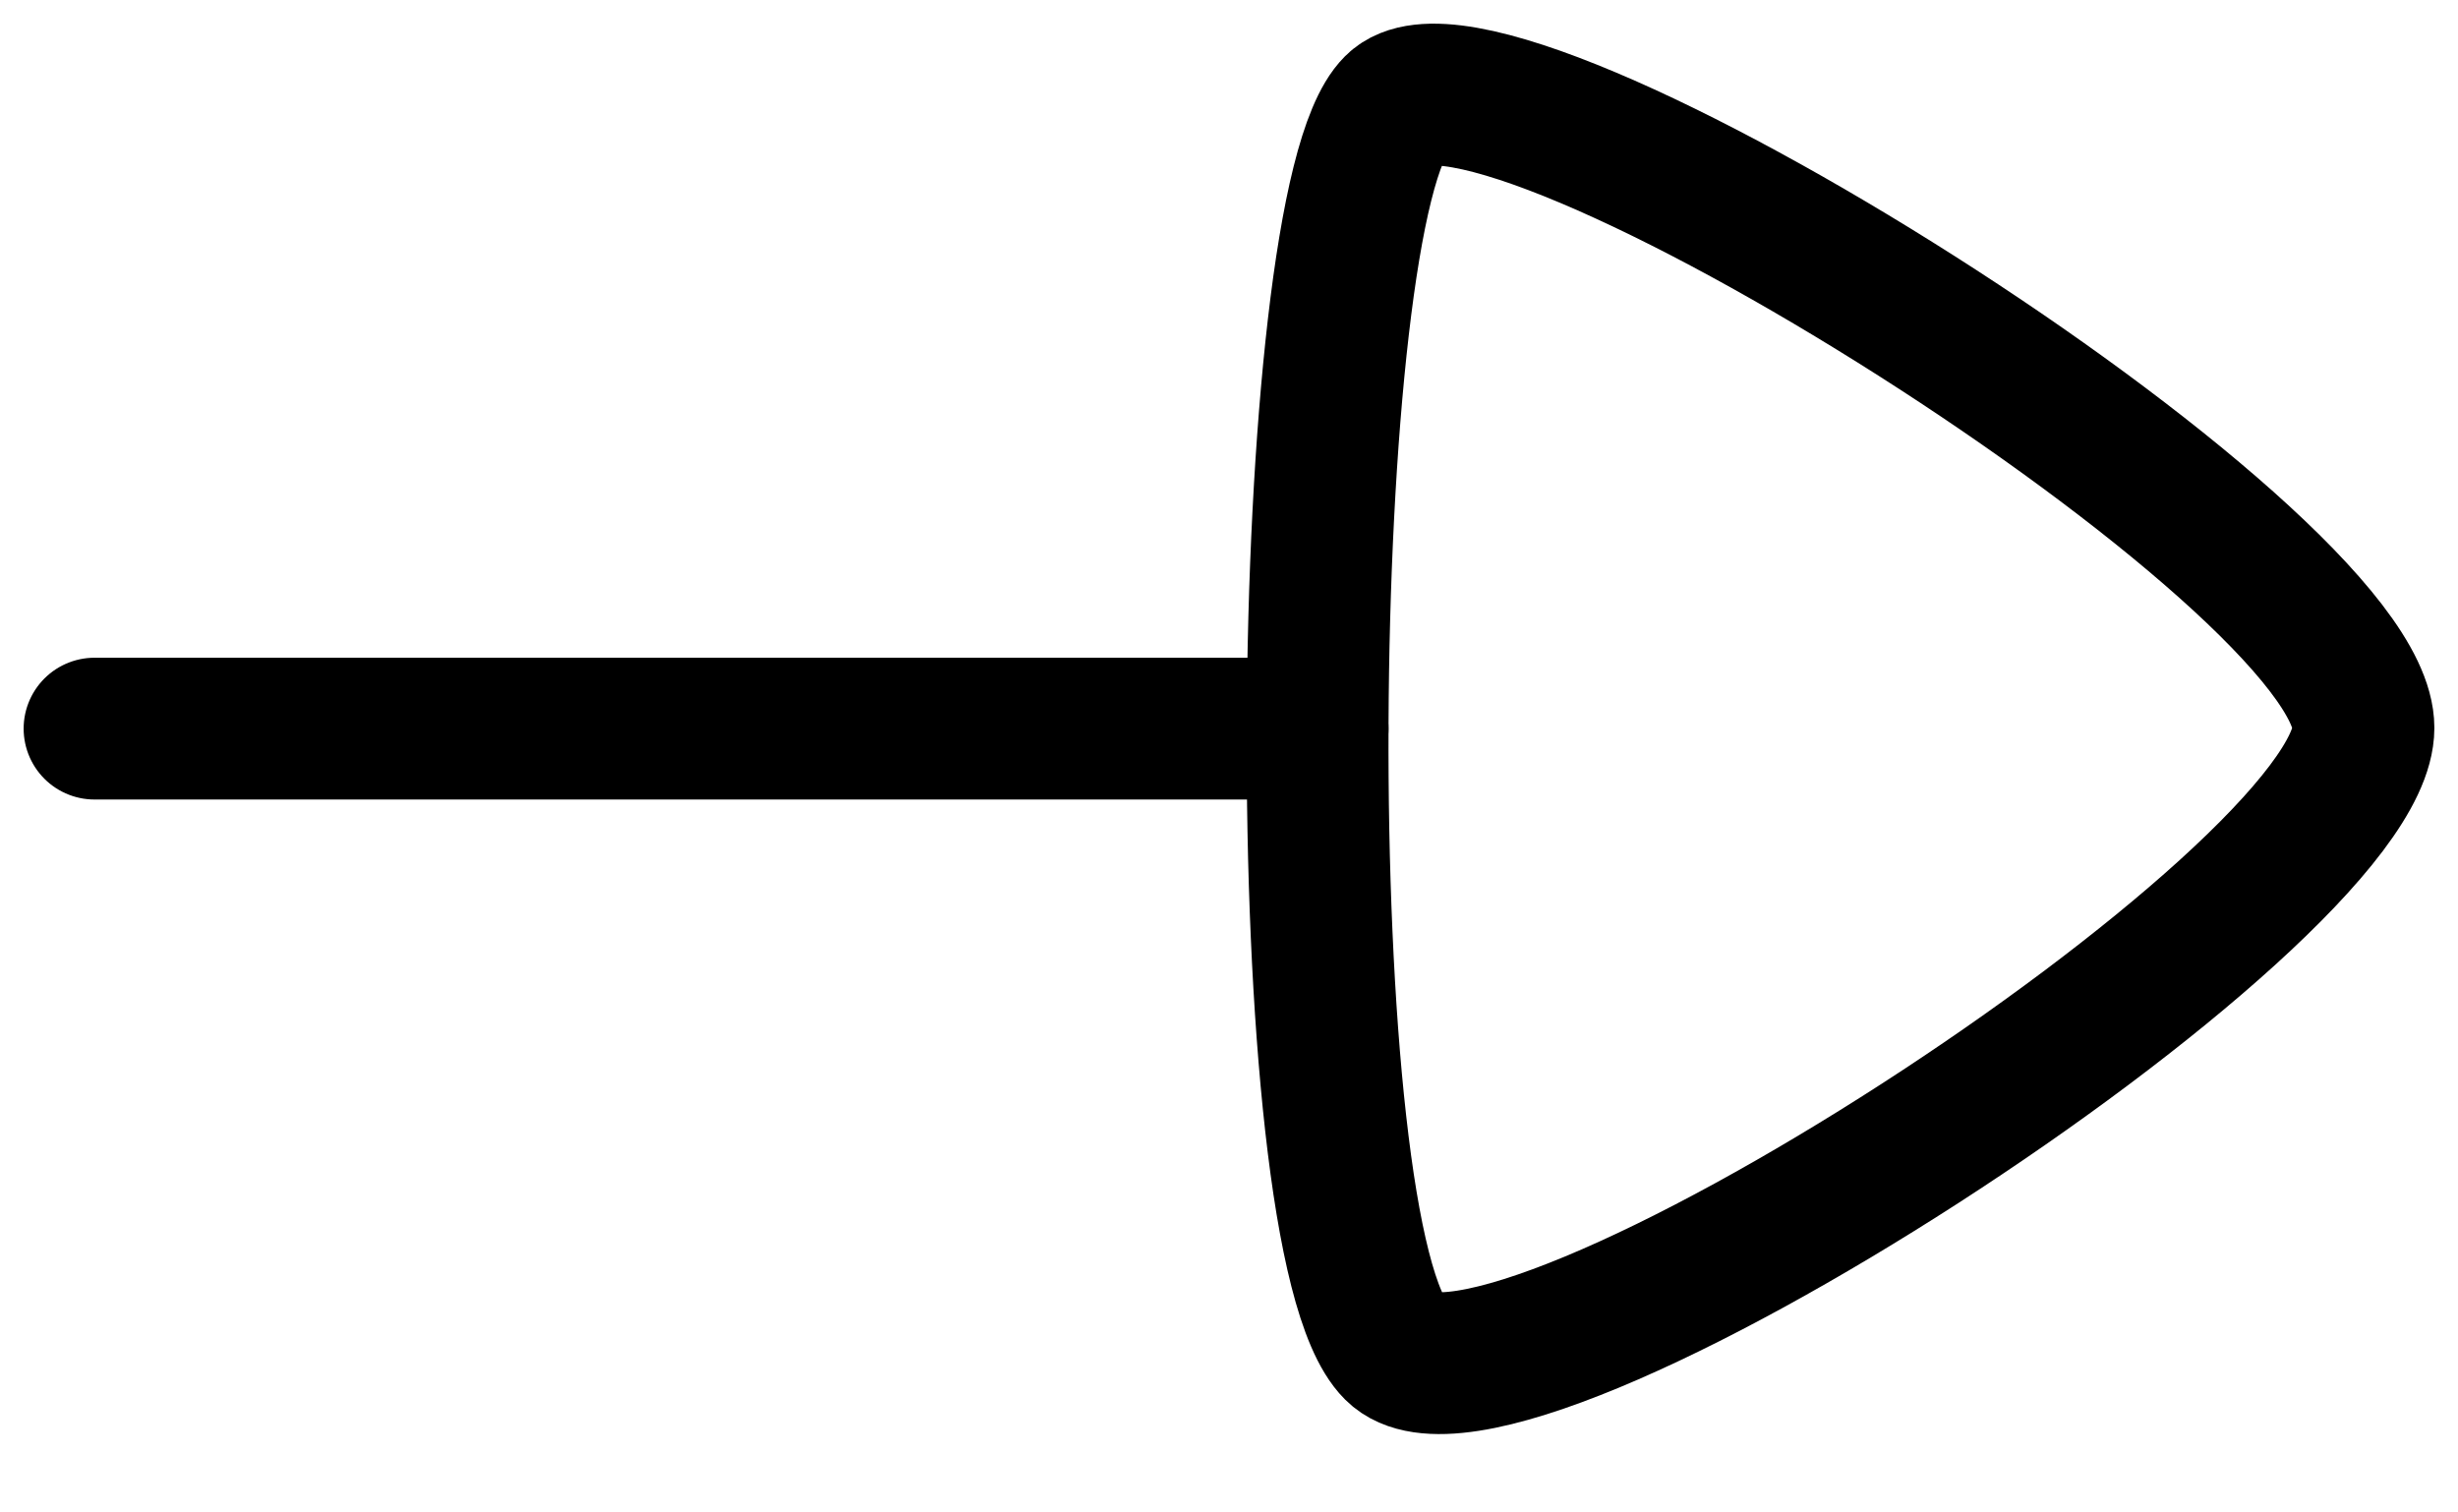 <svg width="26" height="16" viewBox="0 0 26 16" fill="none" xmlns="http://www.w3.org/2000/svg">
<path d="M13.937 7.708H1" stroke="black" stroke-width="1.5" stroke-linecap="round" stroke-linejoin="round"/>
<path fill-rule="evenodd" clip-rule="evenodd" d="M25 7.7C25 5.884 15.801 0.081 14.758 1.125C13.714 2.168 13.614 13.132 14.758 14.275C15.902 15.419 25 9.514 25 7.7Z" stroke="black" stroke-width="1.5" stroke-linecap="round" stroke-linejoin="round"/>
</svg>

